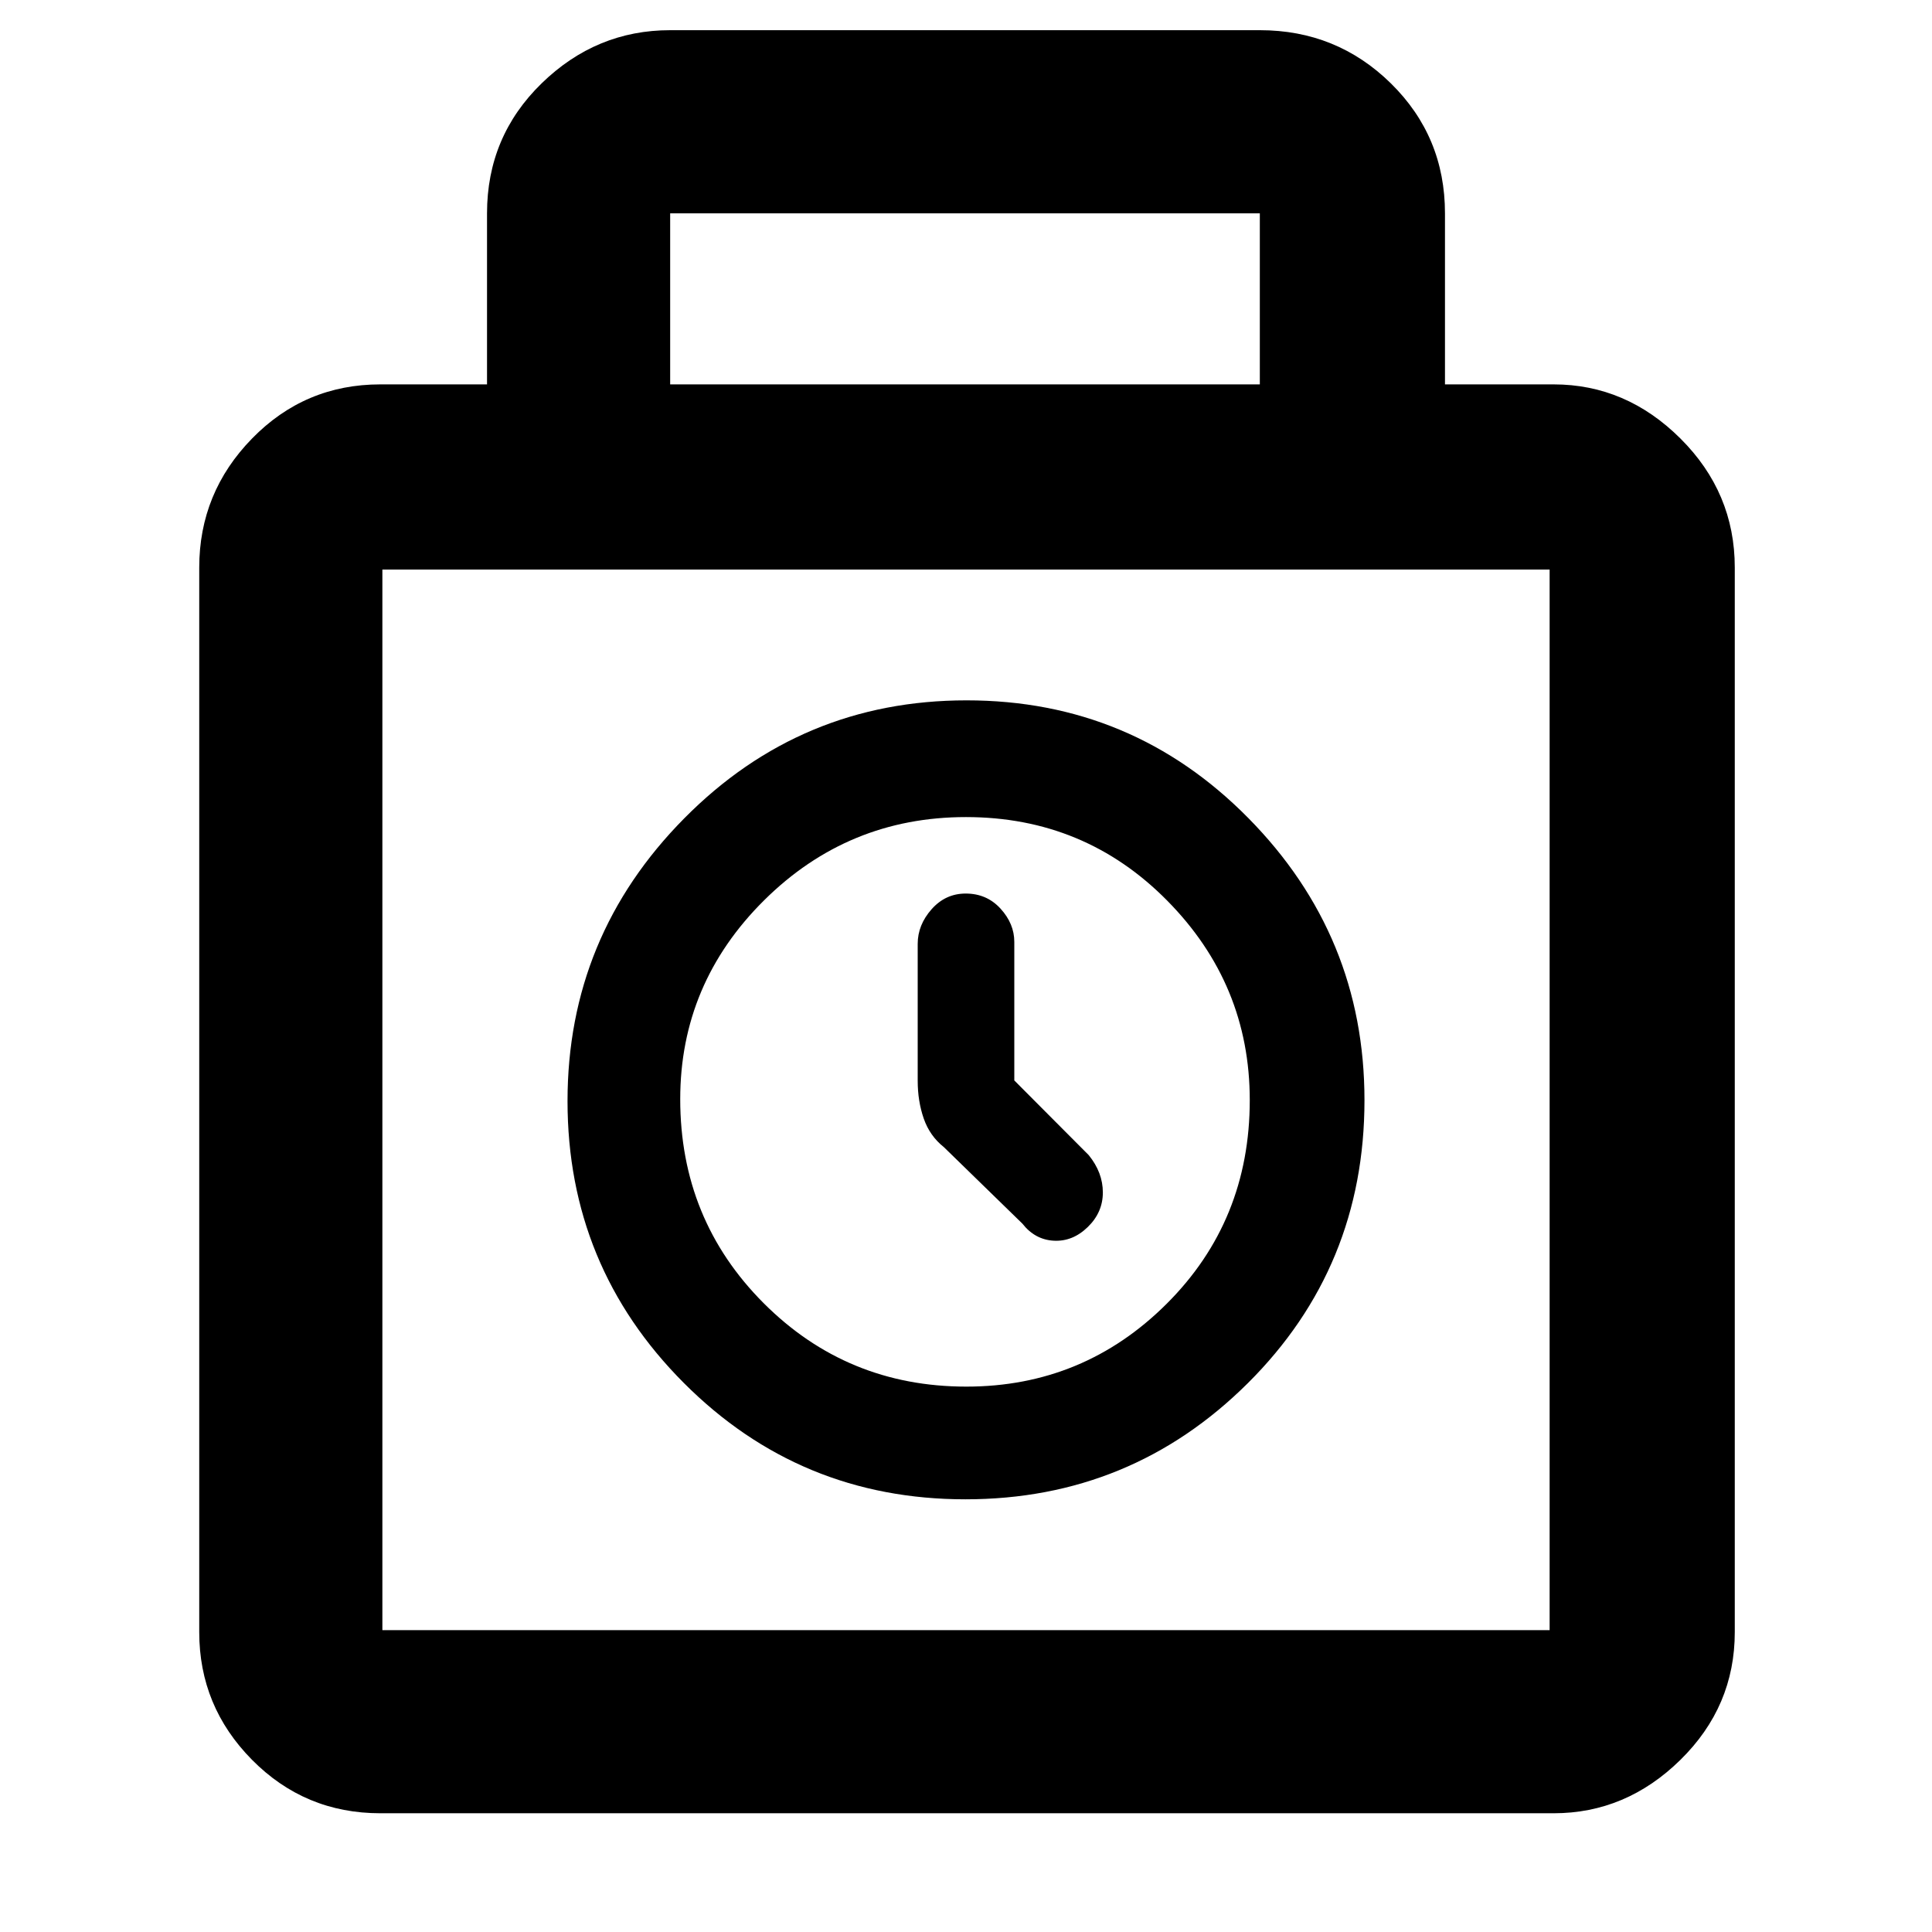 <svg xmlns="http://www.w3.org/2000/svg" height="48" viewBox="0 -960 960 960" width="48"><path d="M189-59q-37.5 0-63.75-26.54Q99-112.07 99-149v-529q0-37.23 26.25-64.11Q151.5-769 189-769h53v-85q0-38.15 27.13-64.58Q296.25-945 333-945h293q38.21 0 65.11 26.42Q718-892.15 718-854v85h54q35.98 0 62.99 26.89Q862-715.23 862-678v529q0 36.93-27.01 63.46Q807.98-59 772-59H189Zm144-710h293v-85H333v85ZM190-150h580v-527H190v527Zm289.71-65Q562-215 620-272.67q58-57.67 58-140.66 0-81.67-57.71-140.17-57.7-58.5-140-58.5Q398-612 340-553.37q-58 58.62-58 140.5 0 82.06 57.71 139.97 57.7 57.9 140 57.9Zm.46-56q-59.34 0-100.76-41.51Q338-354.02 338-413.86q0-57.43 41.69-98.79Q421.38-554 479.98-554 539-554 580-512.46q41 41.53 41 99.12 0 60-41.28 101.17T480.17-271ZM504-423.14V-492q0-9-6.84-16.5-6.85-7.5-17.3-7.5-10.06 0-16.96 7.8T456-491v68q0 10.17 3 18.8t10 14.2l39 38q6.27 8 15.64 8.5 9.36.5 16.86-6.79 7.5-7.28 7.5-17.18 0-9.89-7-18.53l-37-37.14ZM480-413Z"/></svg>